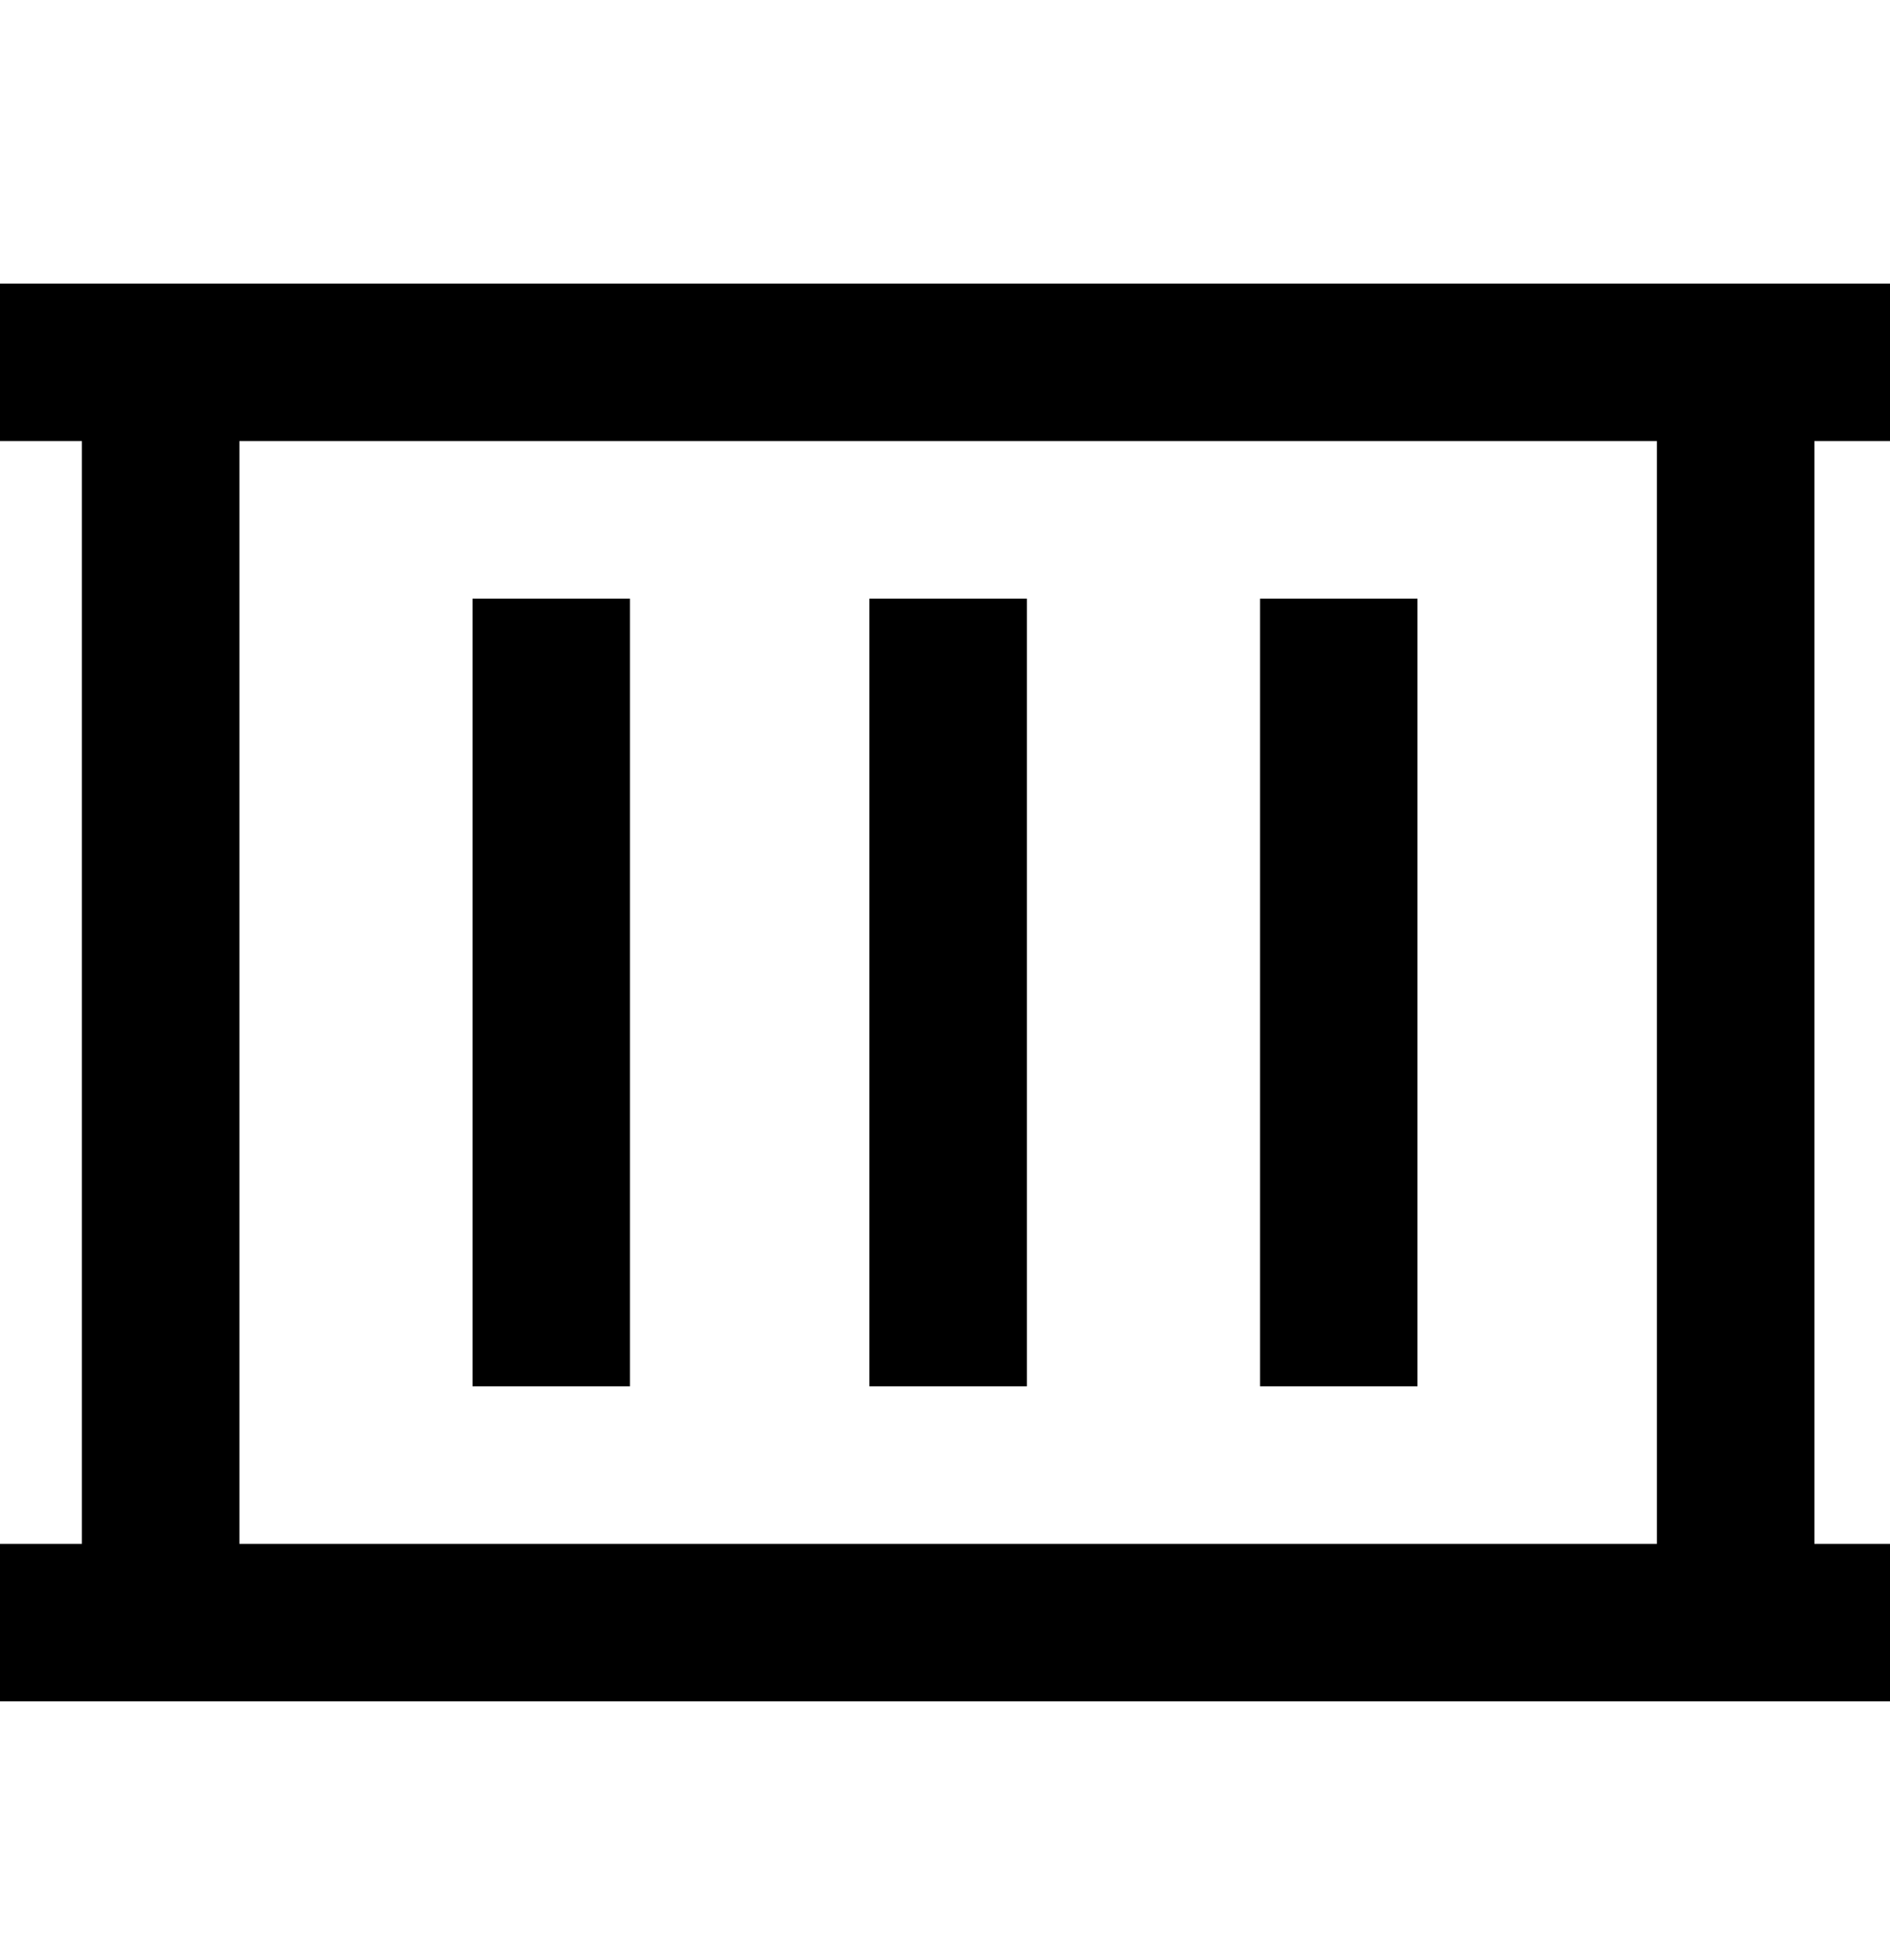 <svg viewBox="0 0 300 311" xmlns="http://www.w3.org/2000/svg"><path d="M300 70V45H0v25h13v175H0v25h300v-25h-12V70h12zm-37 175H38V70h225v175zm-38-25h-25V95h25v125zm-62 0h-25V95h25v125zm-88 0V95h25v125H75z"/></svg>